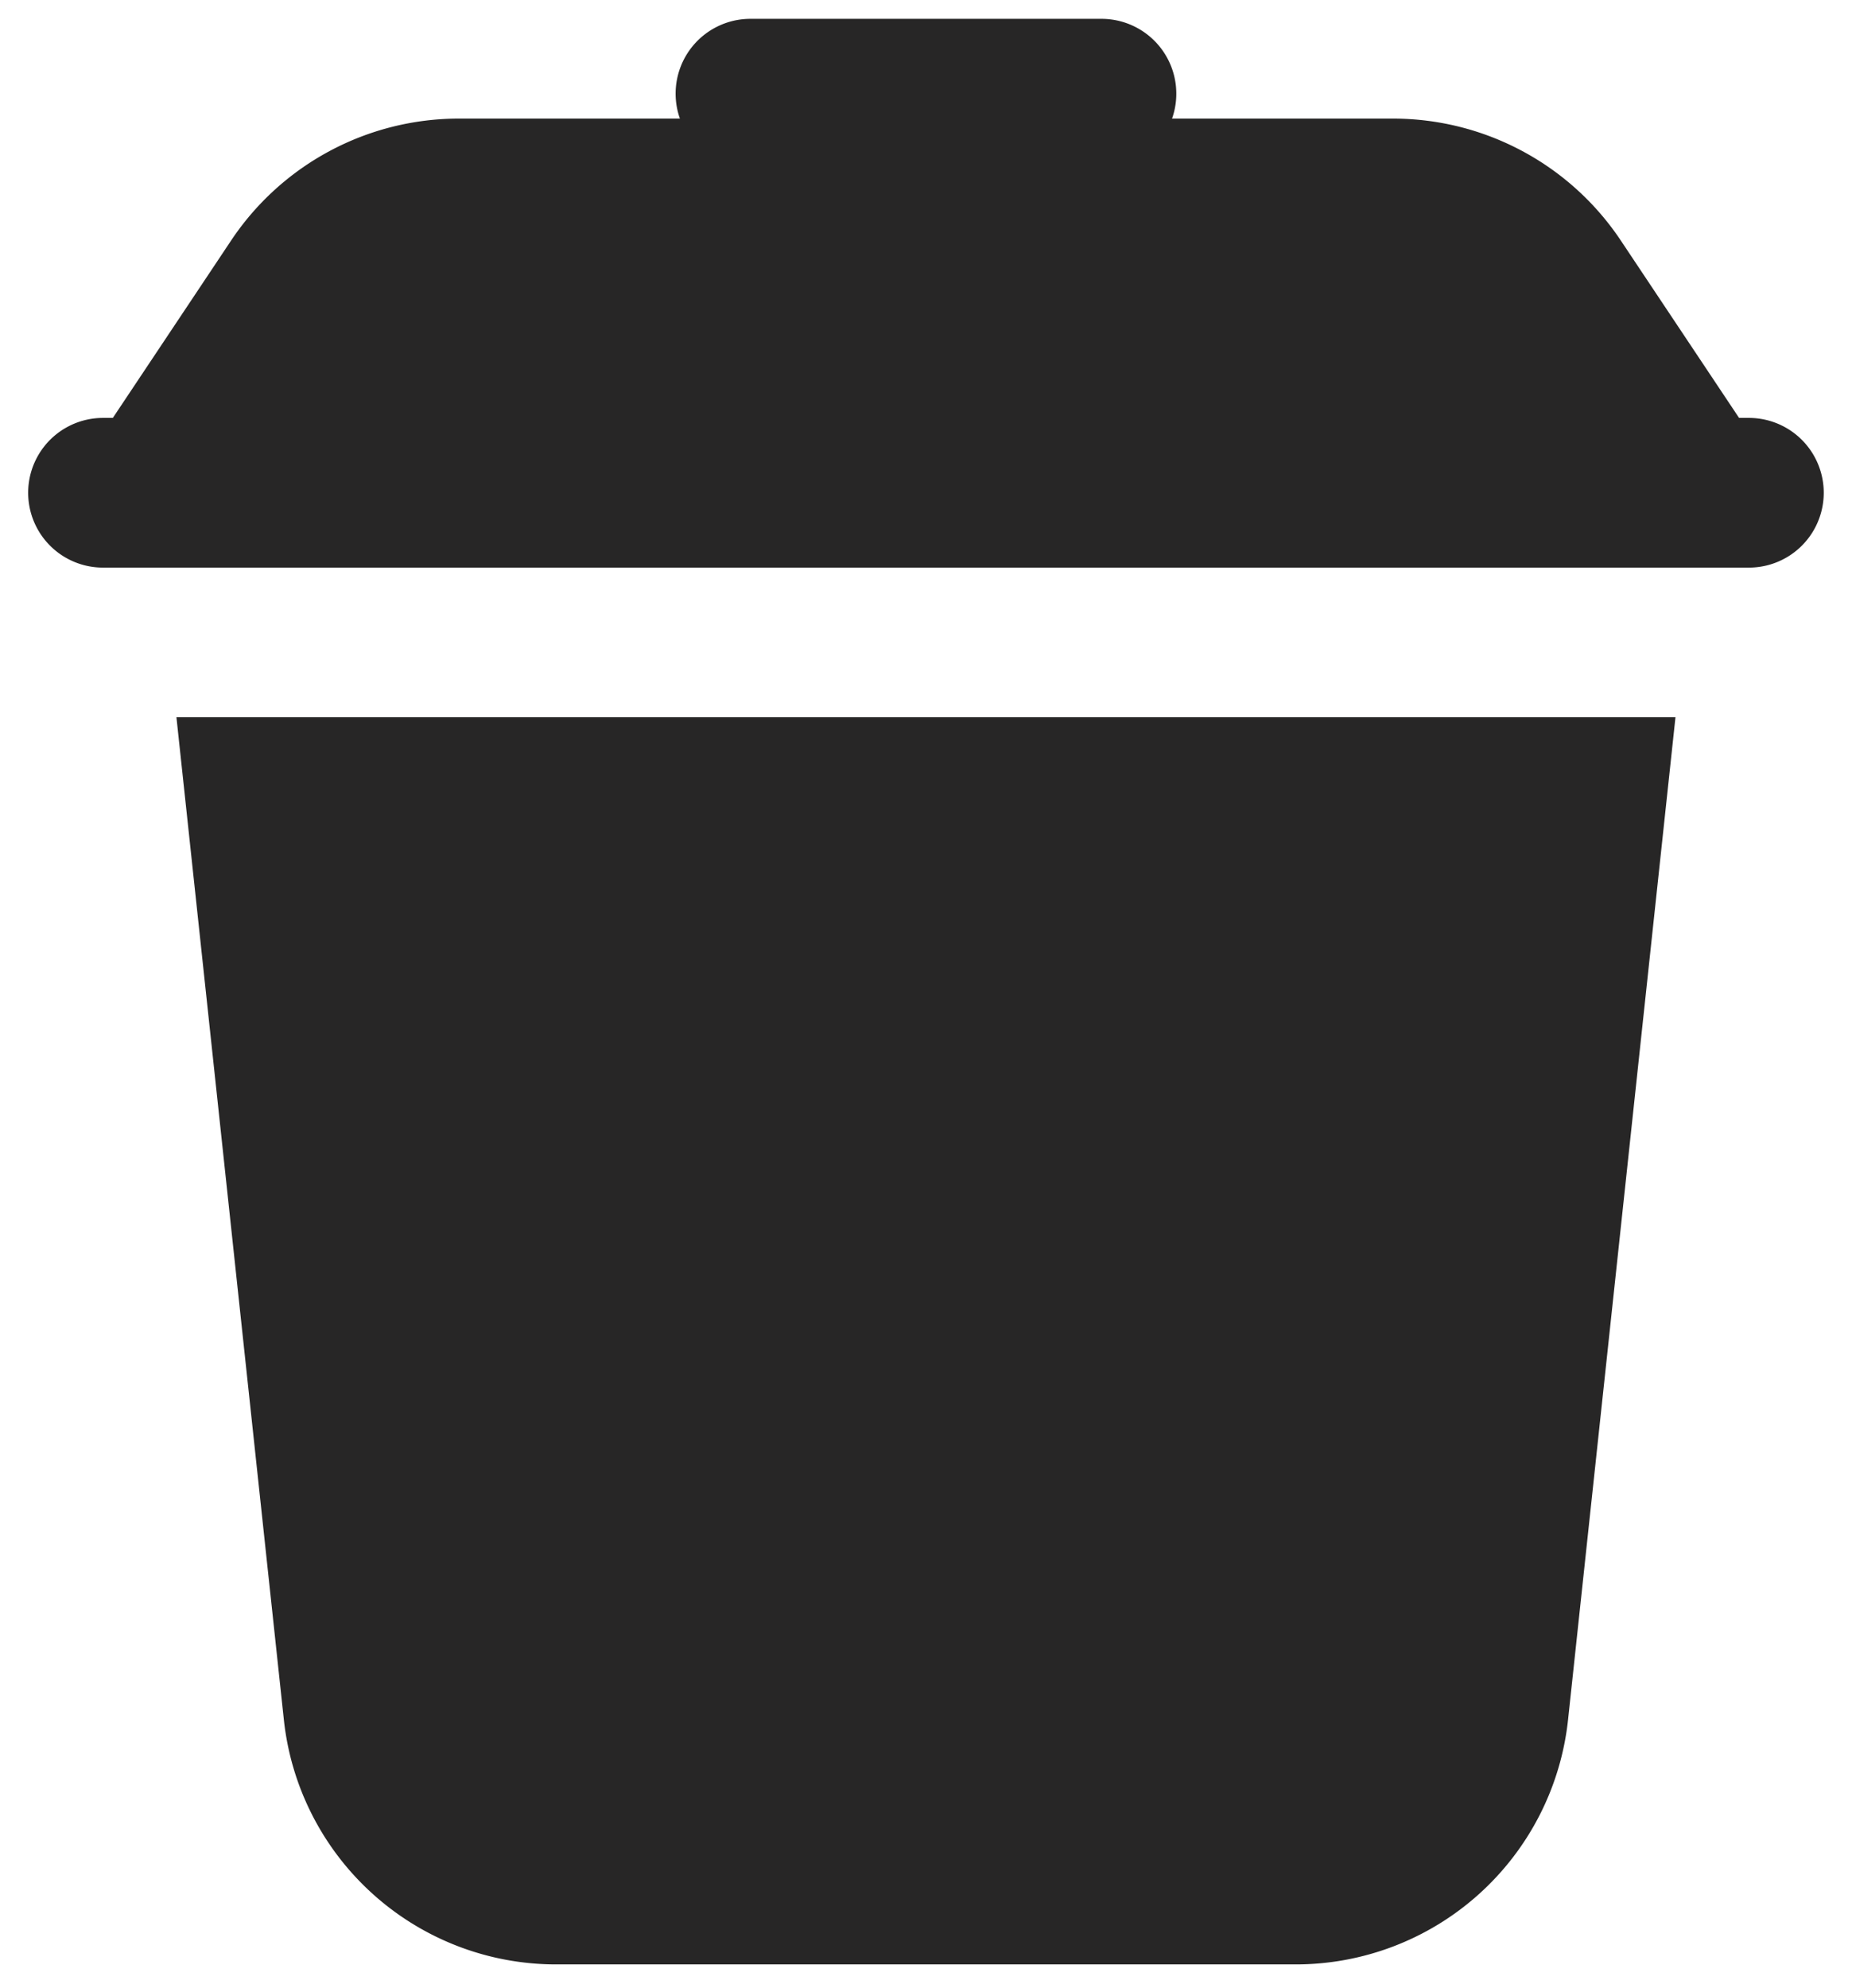 <svg width="41" height="44" fill="none" xmlns="http://www.w3.org/2000/svg"><path d="M16.635.417a1.656 1.656 0 00-1.583 2.208h-4.887A6.06 6.06 0 005.112 5.33L2.498 9.25H2.28a1.656 1.656 0 100 3.313h36.438a1.656 1.656 0 100-3.313H38.5l-2.614-3.92a6.062 6.062 0 00-5.053-2.705h-4.886A1.657 1.657 0 0024.364.417h-7.73zM3.906 15.875l2.377 22.178a6.061 6.061 0 006.038 5.426h16.356a6.063 6.063 0 006.038-5.426l2.377-22.178H3.906z" fill="#272626"/></svg>